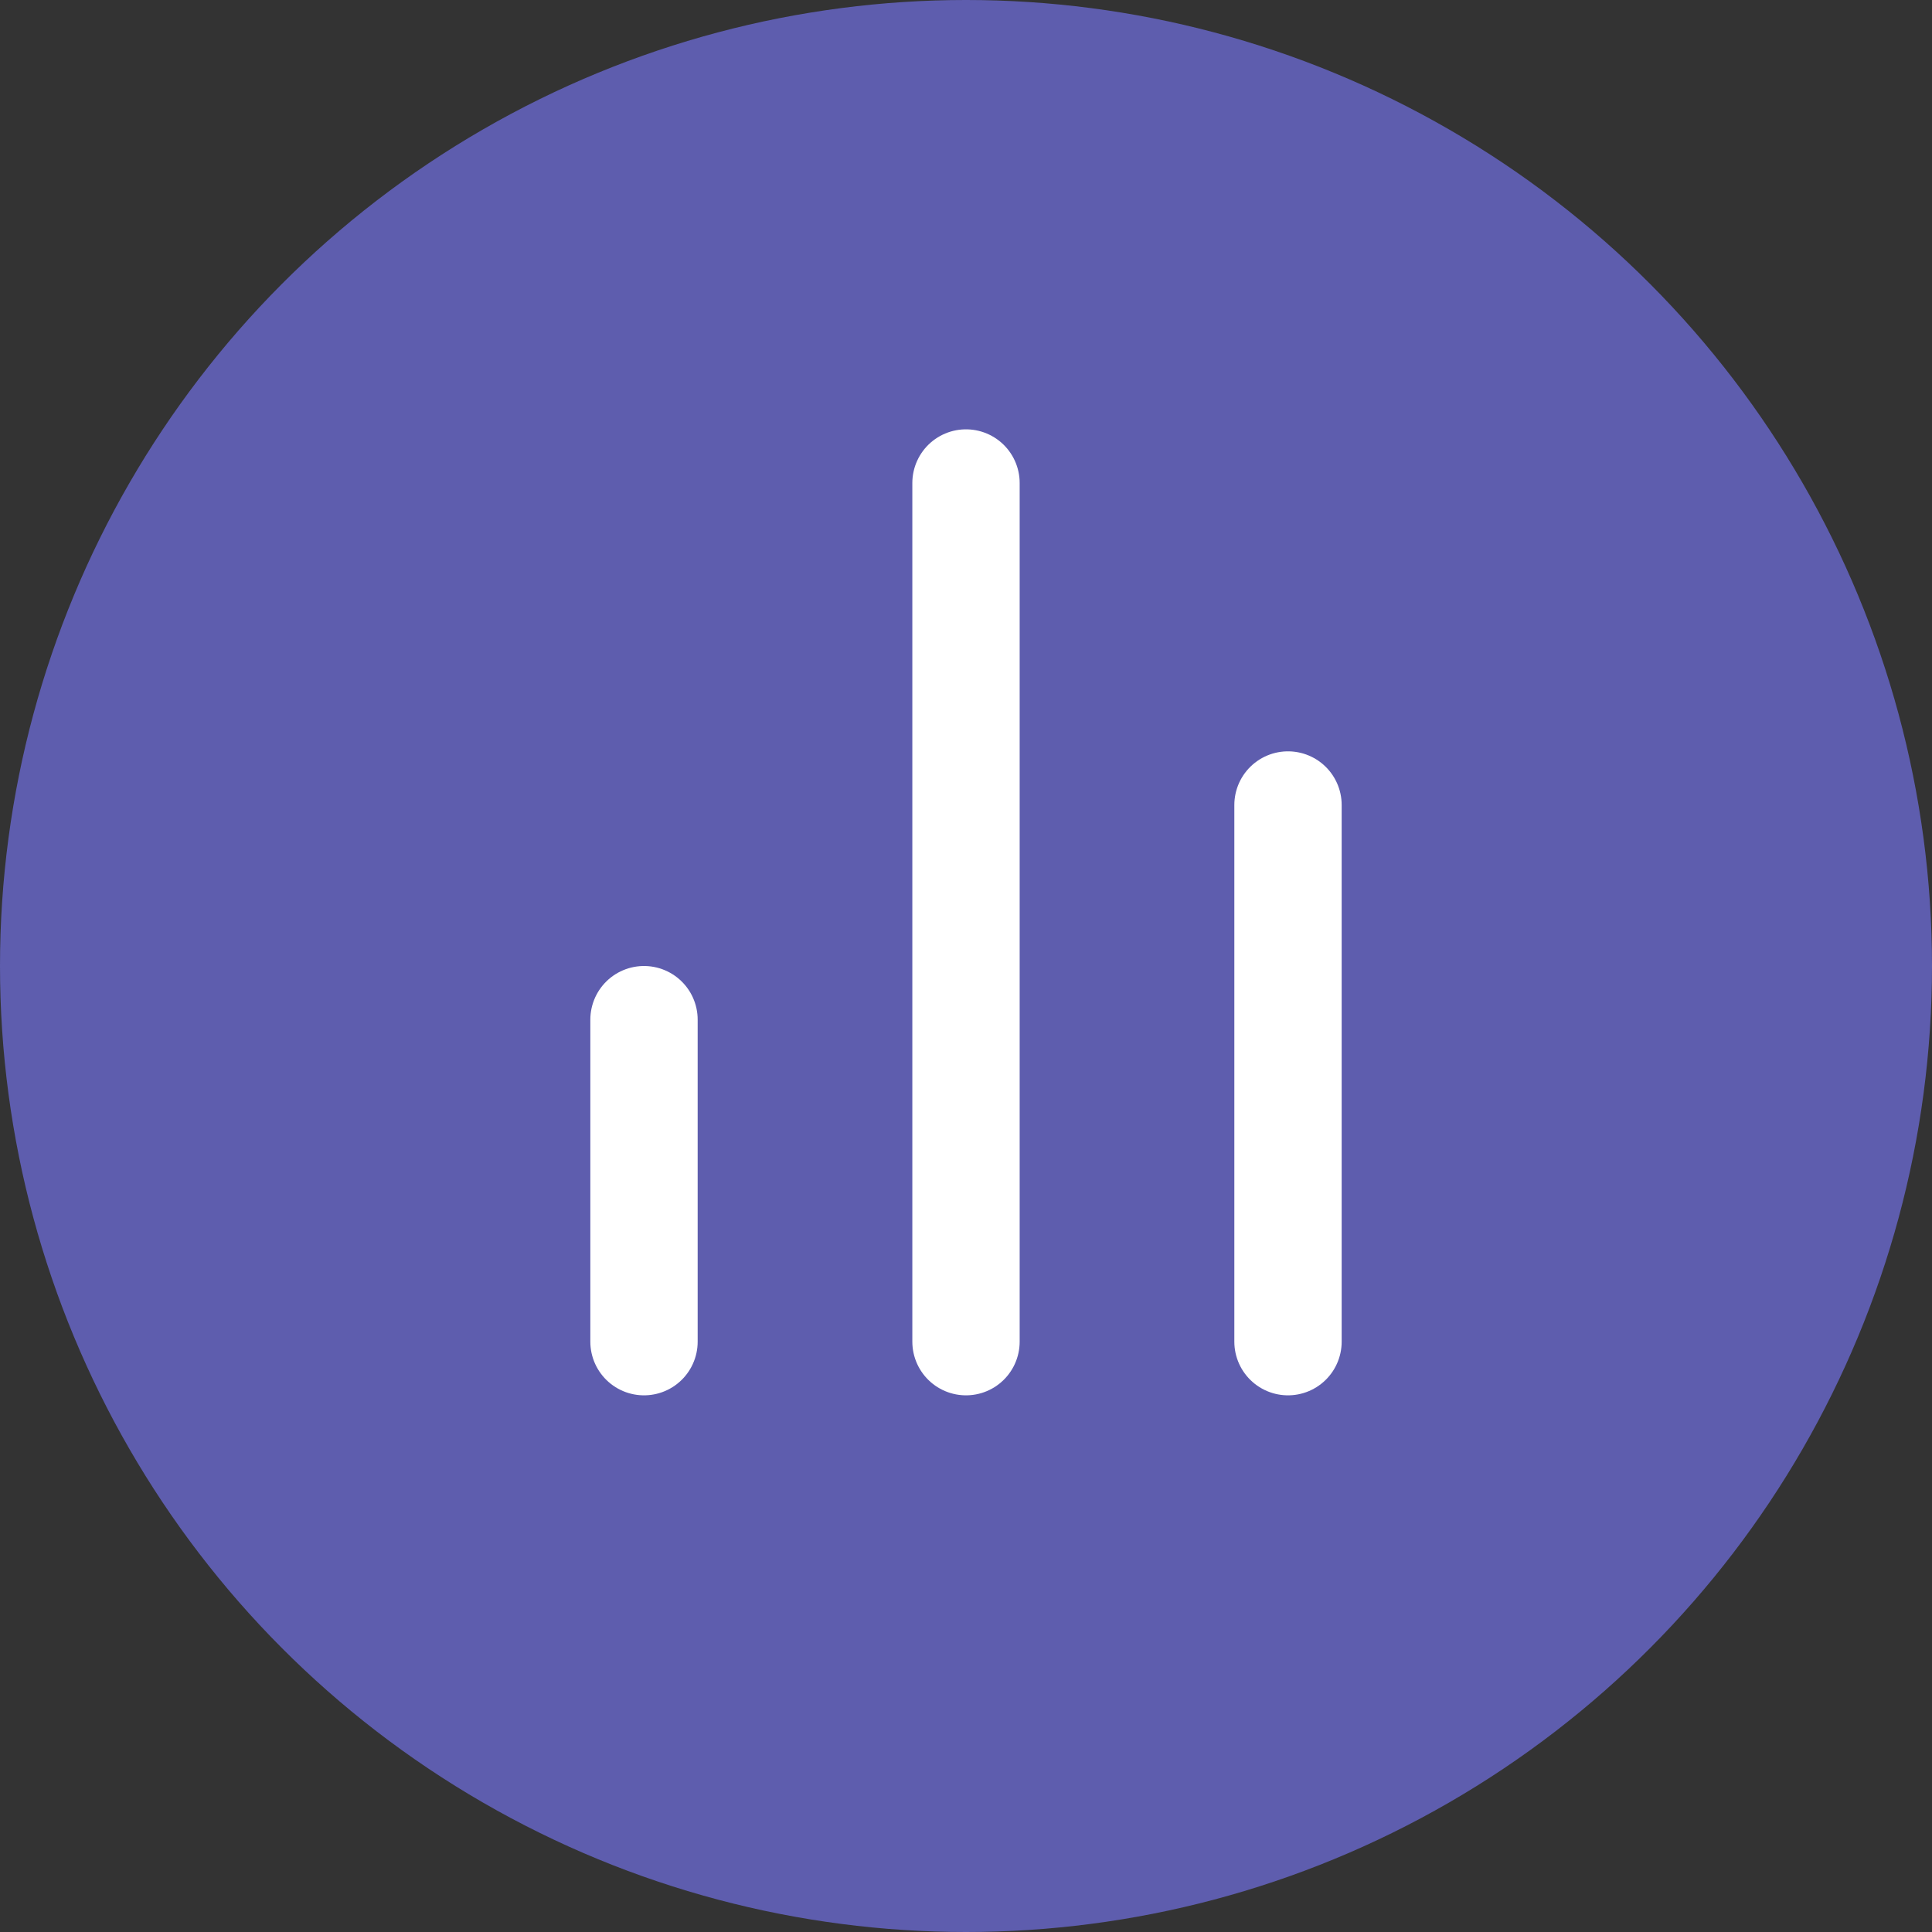<svg width="36" height="36" viewBox="0 0 36 36" fill="none" xmlns="http://www.w3.org/2000/svg">
<rect x="0" y="0" width="36" height="36" fill="#333333" stroke="none"/>
<circle cx="18" cy="18" r="18" fill="#5E5DAE"/>
<path d="M24 25V15" stroke="white" stroke-width="2" stroke-linecap="round" stroke-linejoin="round"/>
<path d="M18 25V9" stroke="white" stroke-width="2" stroke-linecap="round" stroke-linejoin="round"/>
<path d="M12 25V19" stroke="white" stroke-width="2" stroke-linecap="round" stroke-linejoin="round"/>
</svg>
